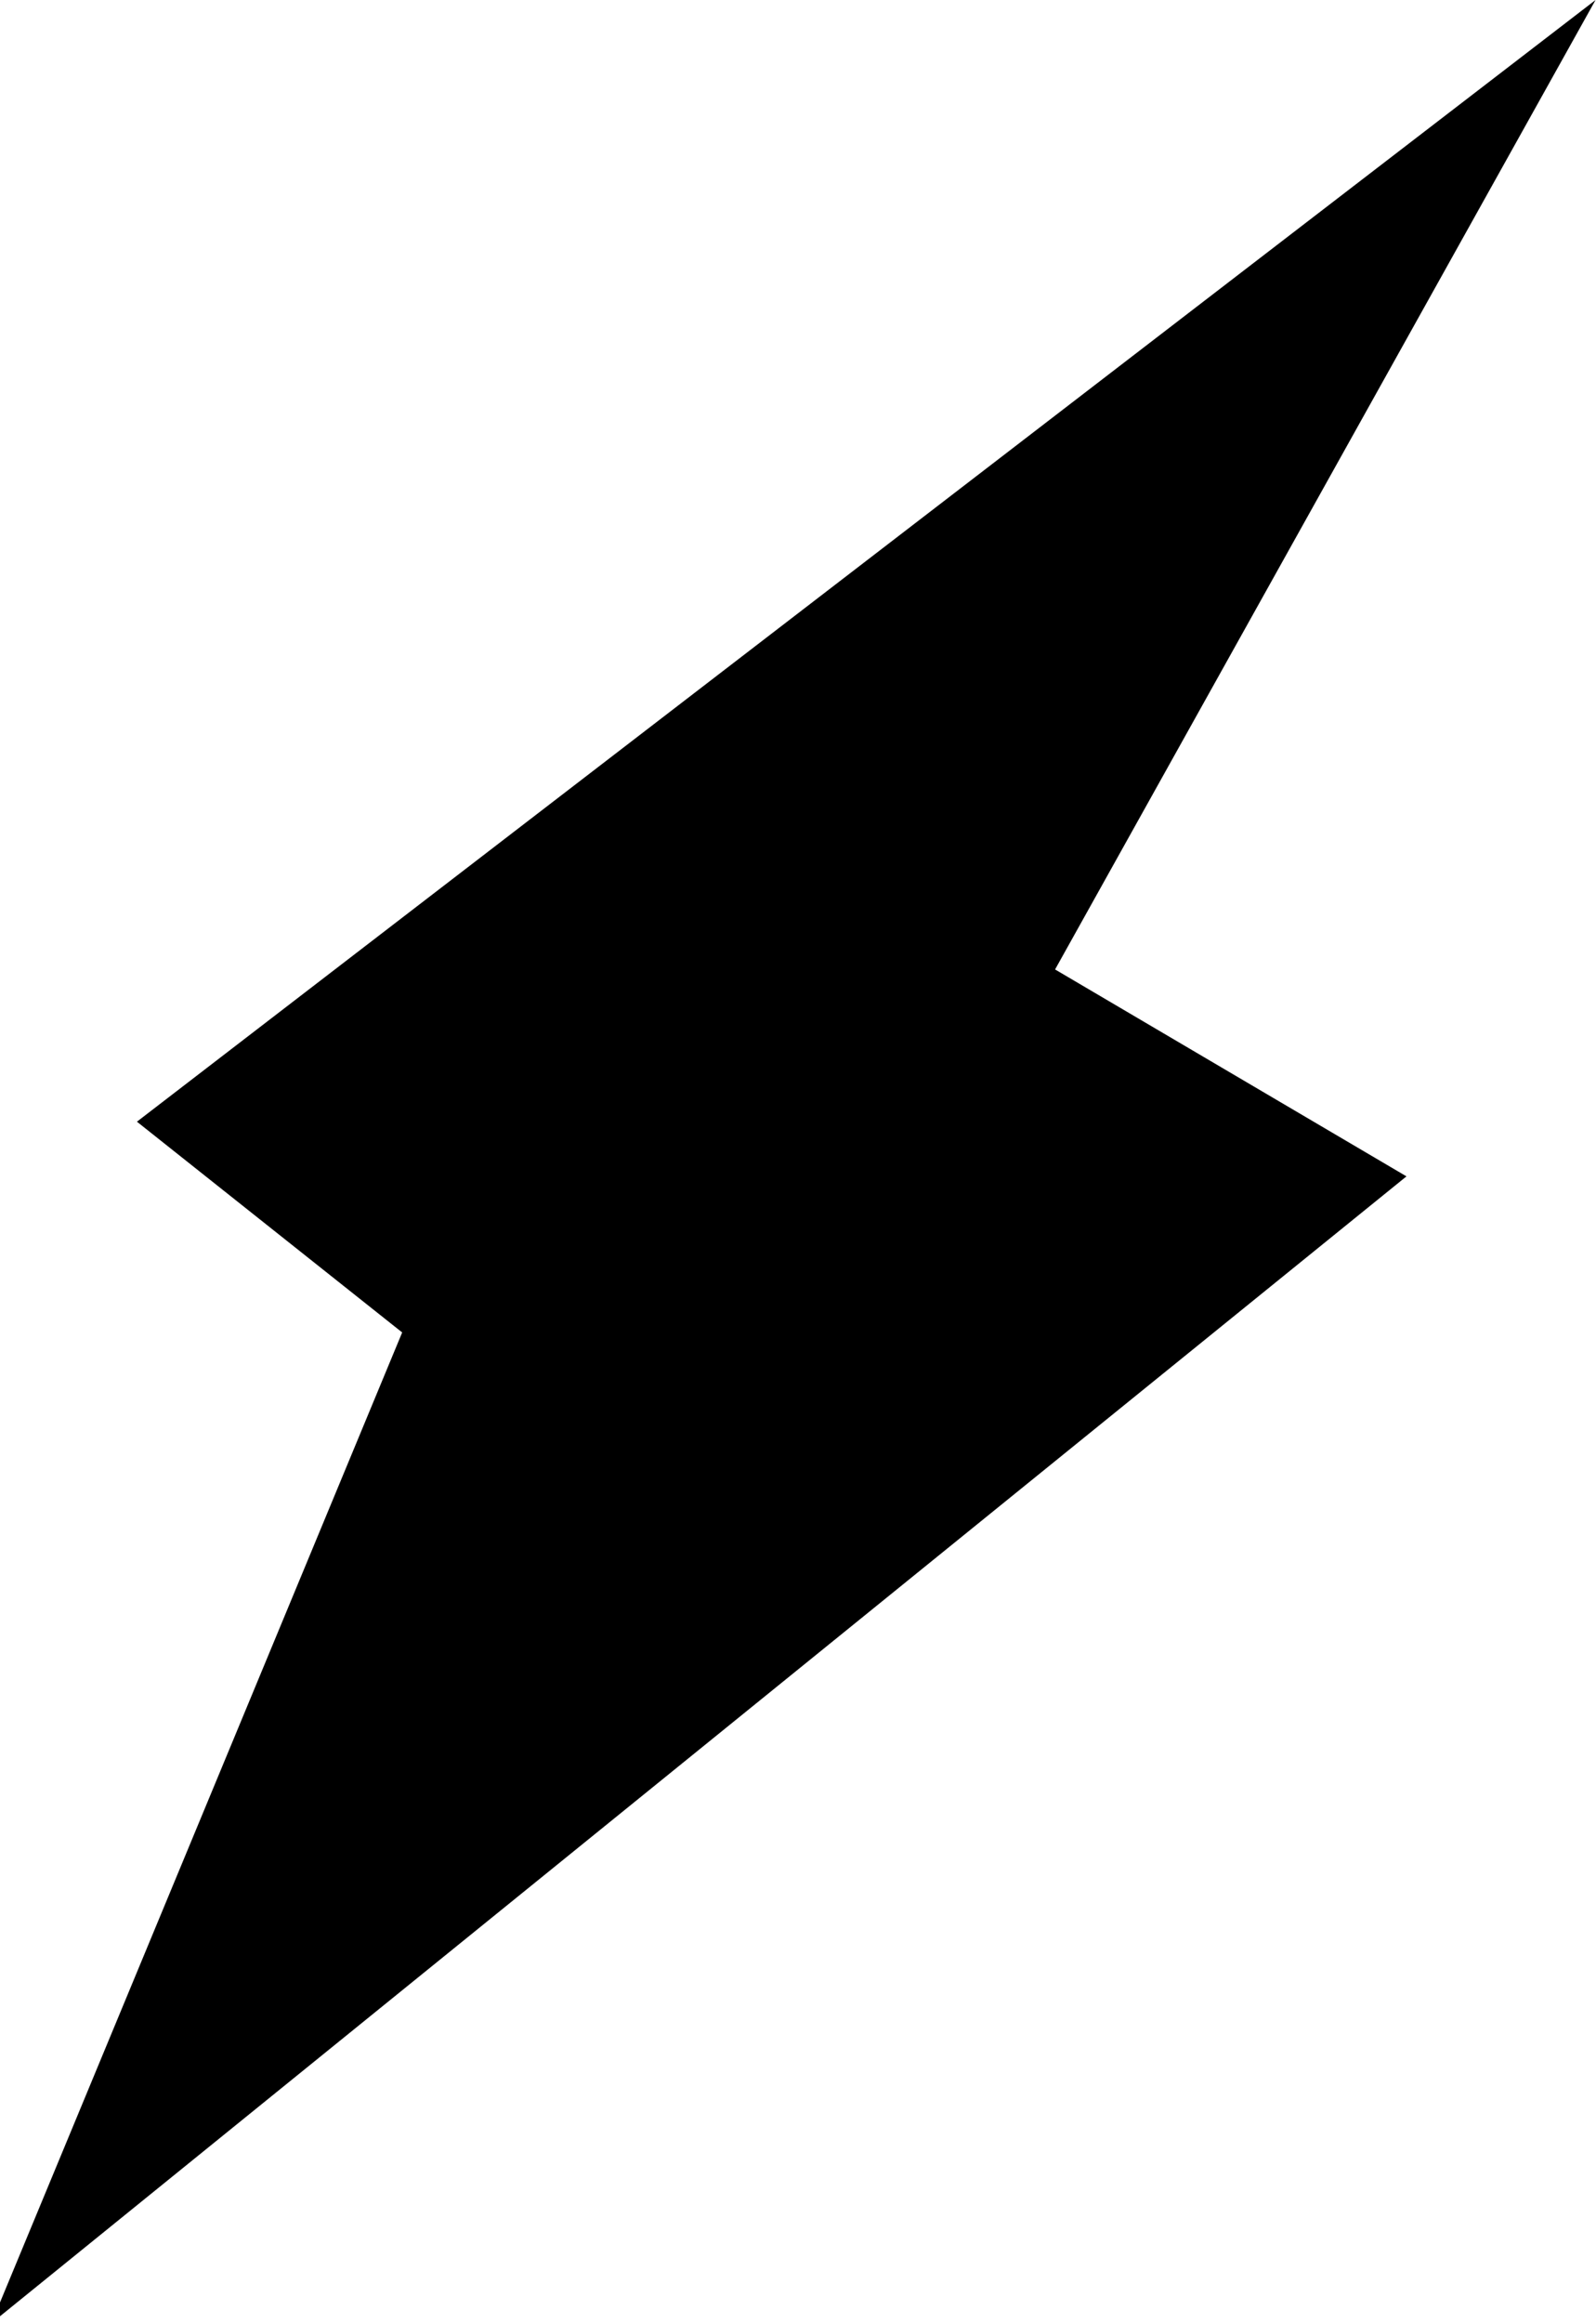 <svg class="bolt-icon bolt-logo" aria-hidden="true" focusable="false" role="img" xmlns="http://www.w3.org/2000/svg" viewBox="0 0 352 512">
    <path class="bolt-primary" fill="currentColor" d="M 30.2 247.2 L 88.7 293.65 -1.9 512 310.2 259.25 232.7 213.65 351.9 0 30.2 247.2 Z"/>
</svg>
